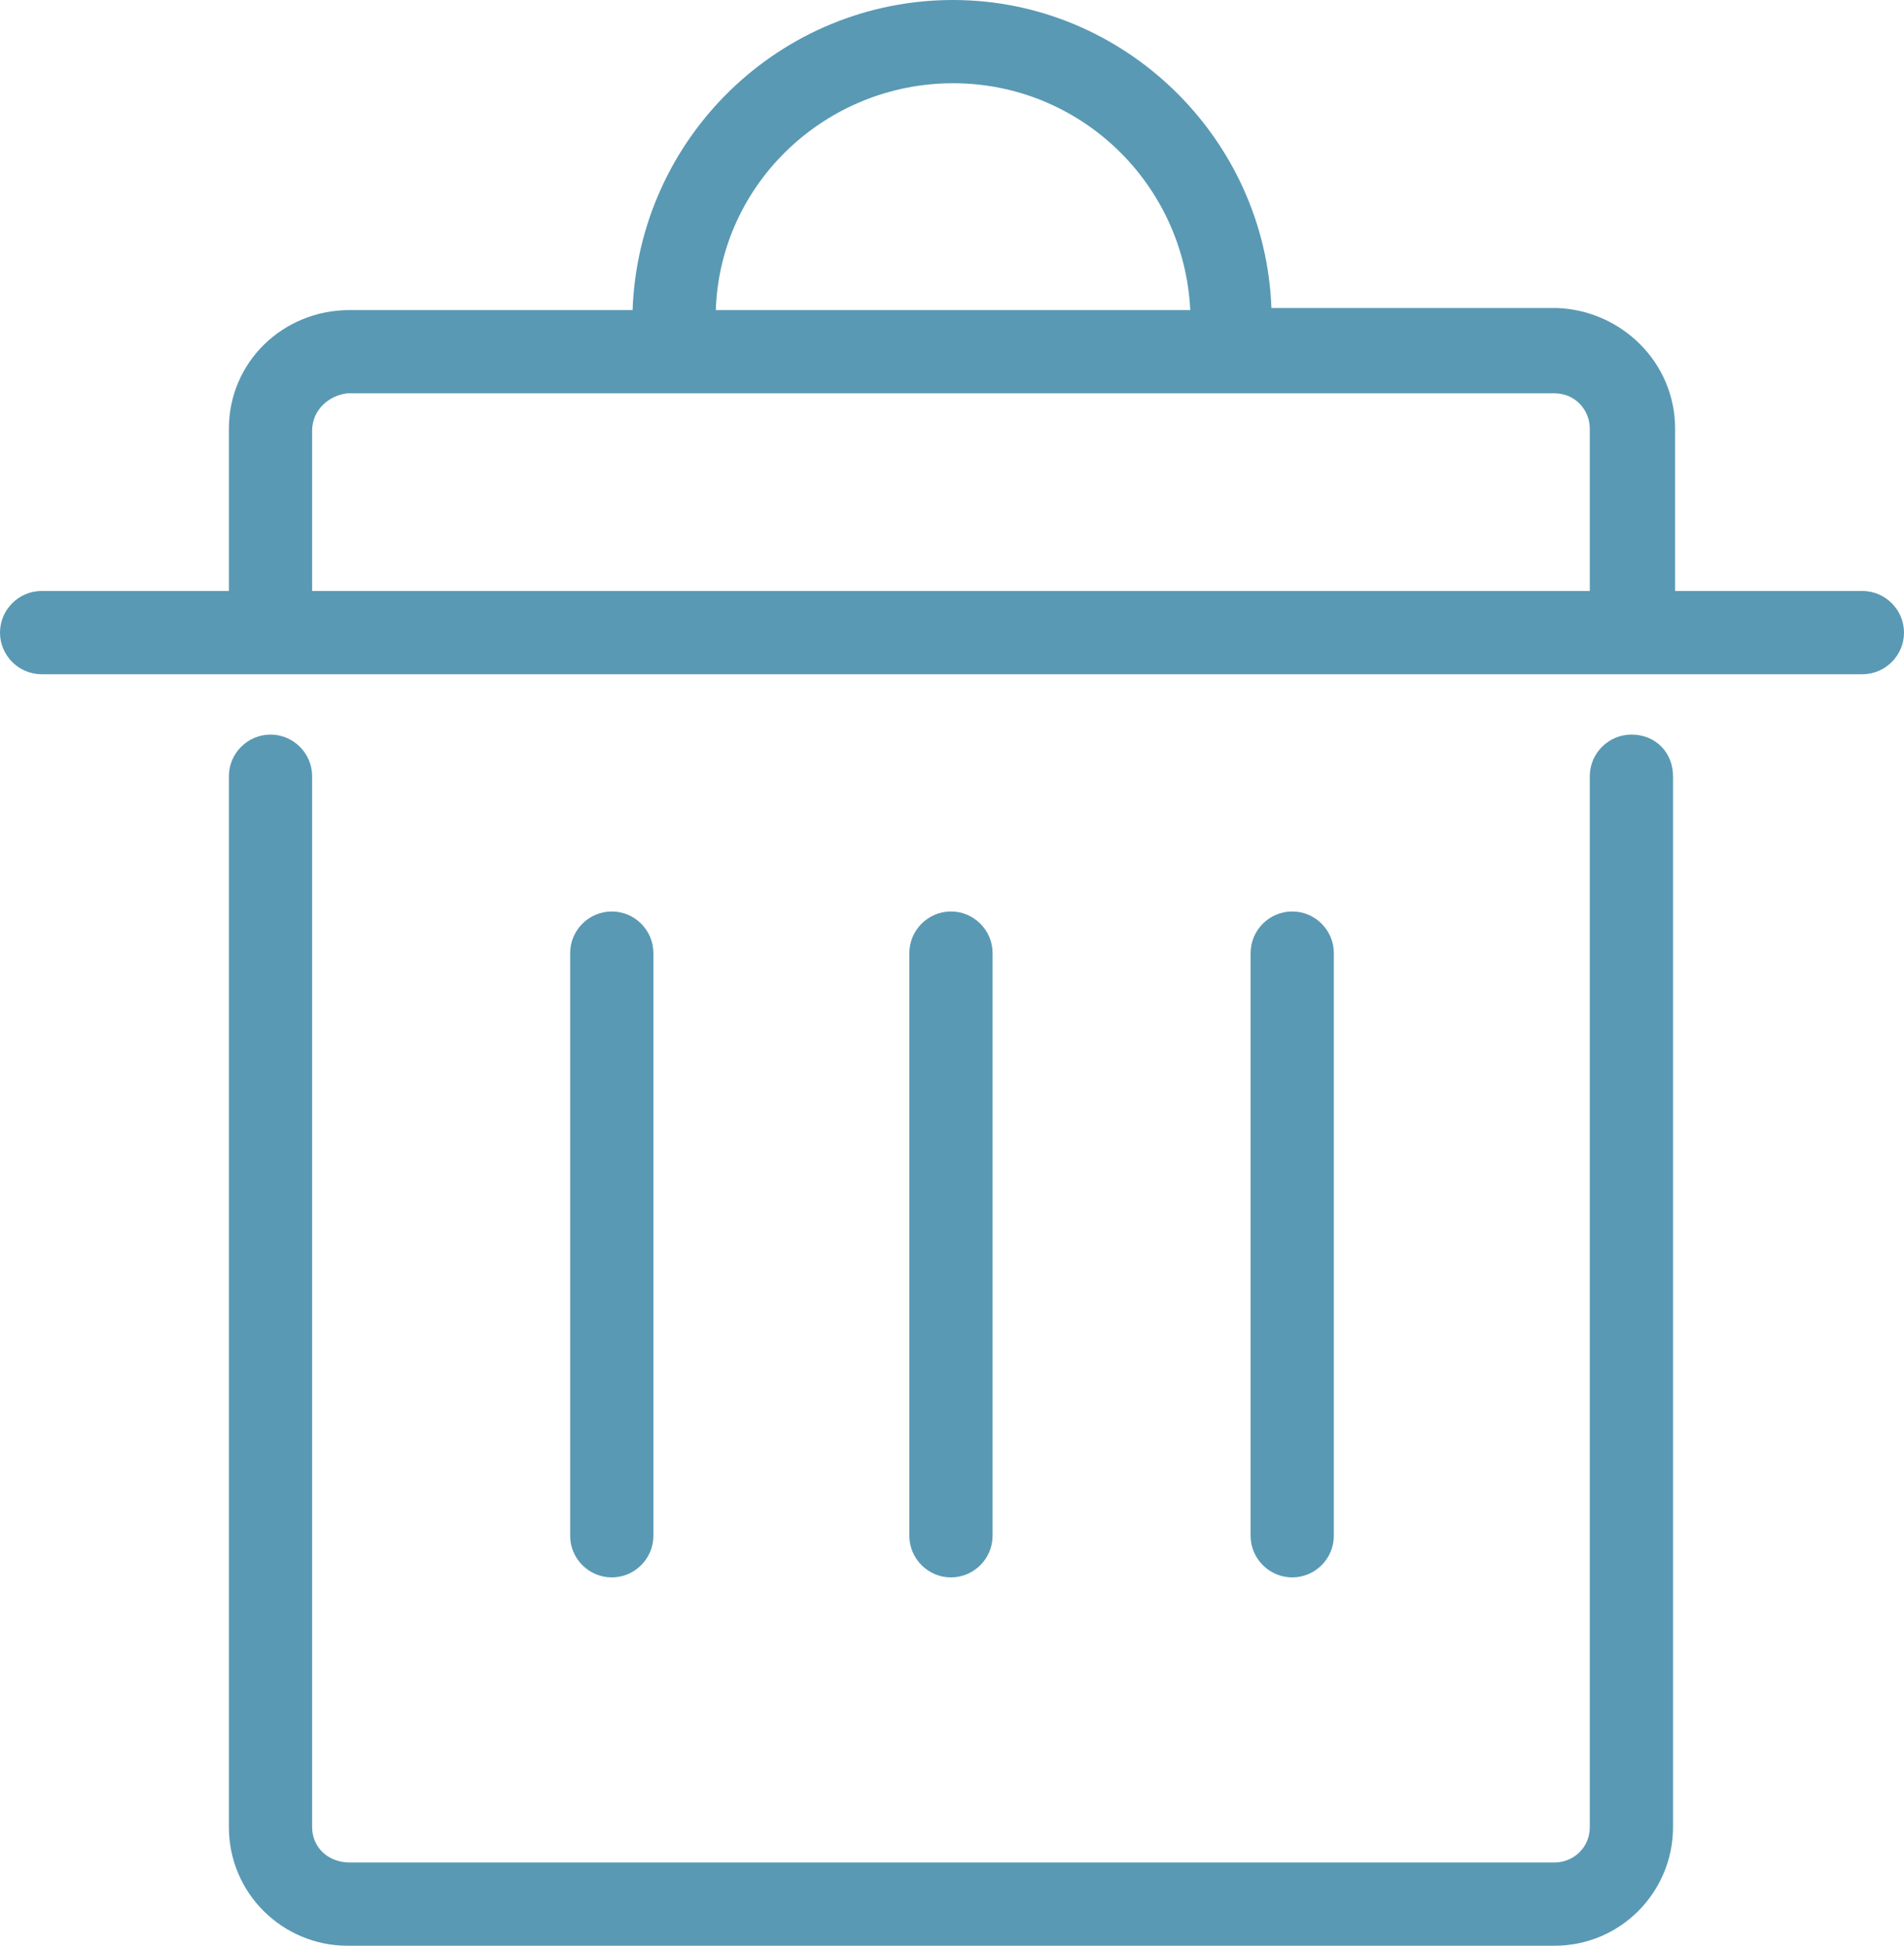 <?xml version="1.0" encoding="utf-8"?>
<!-- Generator: Adobe Illustrator 25.2.1, SVG Export Plug-In . SVG Version: 6.00 Build 0)  -->
<svg version="1.1" id="Layer_1" xmlns="http://www.w3.org/2000/svg" xmlns:xlink="http://www.w3.org/1999/xlink" x="0px" y="0px"
	 viewBox="0 0 91.5 93.5" style="enable-background:new 0 0 91.5 93.5;" xml:space="preserve">
<style type="text/css">
	.st0{fill:#5999B4;}
	.st1{fill:none;}
</style>
<g>
	<path class="st0" d="M78.4,35.3c-1.1,0-2,0.9-2,2v50.5c0,1-0.8,1.7-1.7,1.7H16.8c-1,0-1.8-0.7-1.8-1.7c0,0,0,0,0,0V37.3
		c0-1.1-0.9-2-2-2s-2,0.9-2,2v50.5c0,3.2,2.6,5.7,5.7,5.7h58c3.2,0,5.7-2.6,5.7-5.7V37.3C80.4,36.2,79.6,35.3,78.4,35.3"/>
	<path class="st0" d="M31.4,73.8v-28c0-1.1-0.9-2-2-2c-1.1,0-2,0.9-2,2v28c0,1.1,0.9,2,2,2C30.5,75.8,31.4,74.9,31.4,73.8"/>
	<path class="st0" d="M47.7,73.8v-28c0-1.1-0.9-2-2-2s-2,0.9-2,2v28c0,1.1,0.9,2,2,2S47.7,74.9,47.7,73.8"/>
	<path class="st0" d="M64.1,73.8v-28c0-1.1-0.9-2-2-2c-1.1,0-2,0.9-2,2v28c0,1.1,0.9,2,2,2C63.2,75.8,64.1,74.9,64.1,73.8"/>
	<path class="st0" d="M89.5,28.4h-9v-7.8c0-3.2-2.6-5.7-5.7-5.8H61.1C60.8,6.6,54,0,45.8,0c-8.3,0-15.1,6.6-15.4,14.9H16.8
		c-3.2,0-5.8,2.5-5.8,5.7v0v7.8H2c-1.1,0-2,0.9-2,2s0.9,2,2,2h87.5c1.1,0,2-0.9,2-2C91.5,29.3,90.6,28.4,89.5,28.4 M45.8,4
		c6.1,0,11.1,4.8,11.4,10.9H34.4C34.6,8.8,39.7,4,45.8,4 M15,20.7c0-1,0.8-1.7,1.7-1.8h0h58c1,0,1.7,0.8,1.7,1.7v0v7.8H15V20.7z"/>
</g>
<rect x="-690.7" y="-1674.4" class="st1" width="3000" height="3000"/>
</svg>
